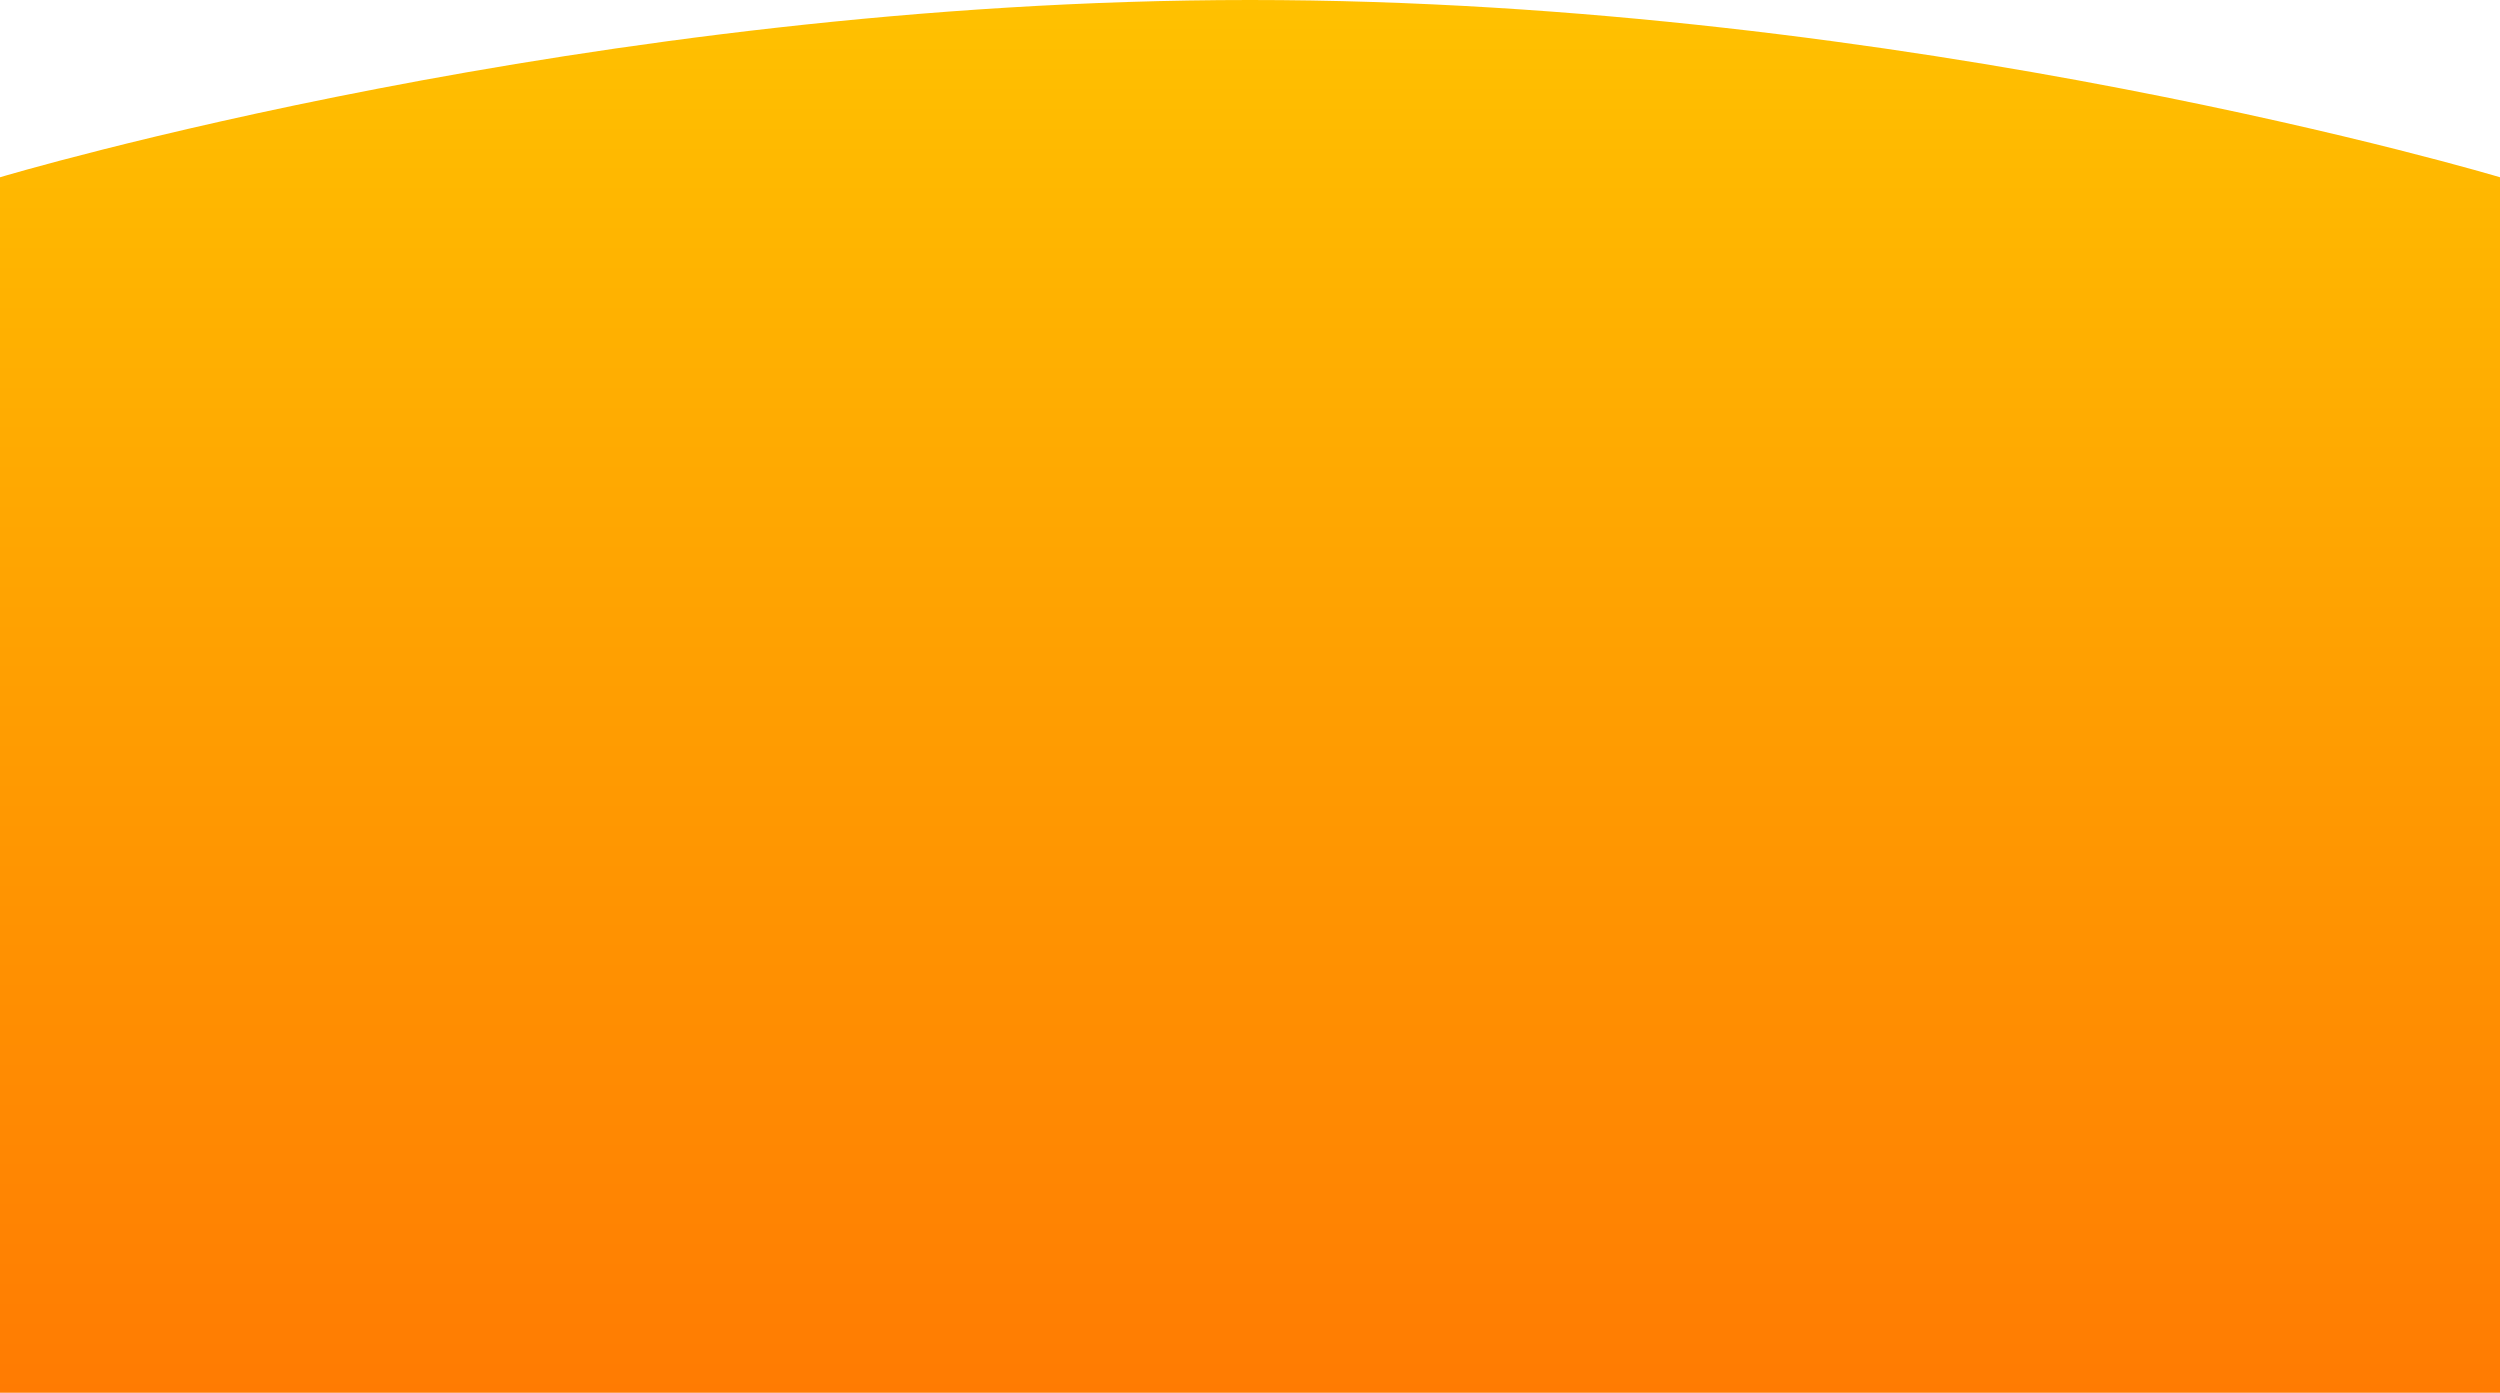<svg xmlns="http://www.w3.org/2000/svg" xmlns:xlink="http://www.w3.org/1999/xlink" width="1366" height="761" viewBox="0 0 1366 761">
  <defs>
    <linearGradient id="linear-gradient" x1="0.5" x2="0.5" y2="1" gradientUnits="objectBoundingBox">
      <stop offset="0" stop-color="#ffc100"/>
      <stop offset="1" stop-color="#ff7b02"/>
    </linearGradient>
  </defs>
  <path id="background_products" d="M0,61.179s323.041-96.86,683-96.86,683,96.86,683,96.86v664.14H0Z" transform="translate(0 35.681)" fill="url(#linear-gradient)"/>
</svg>
